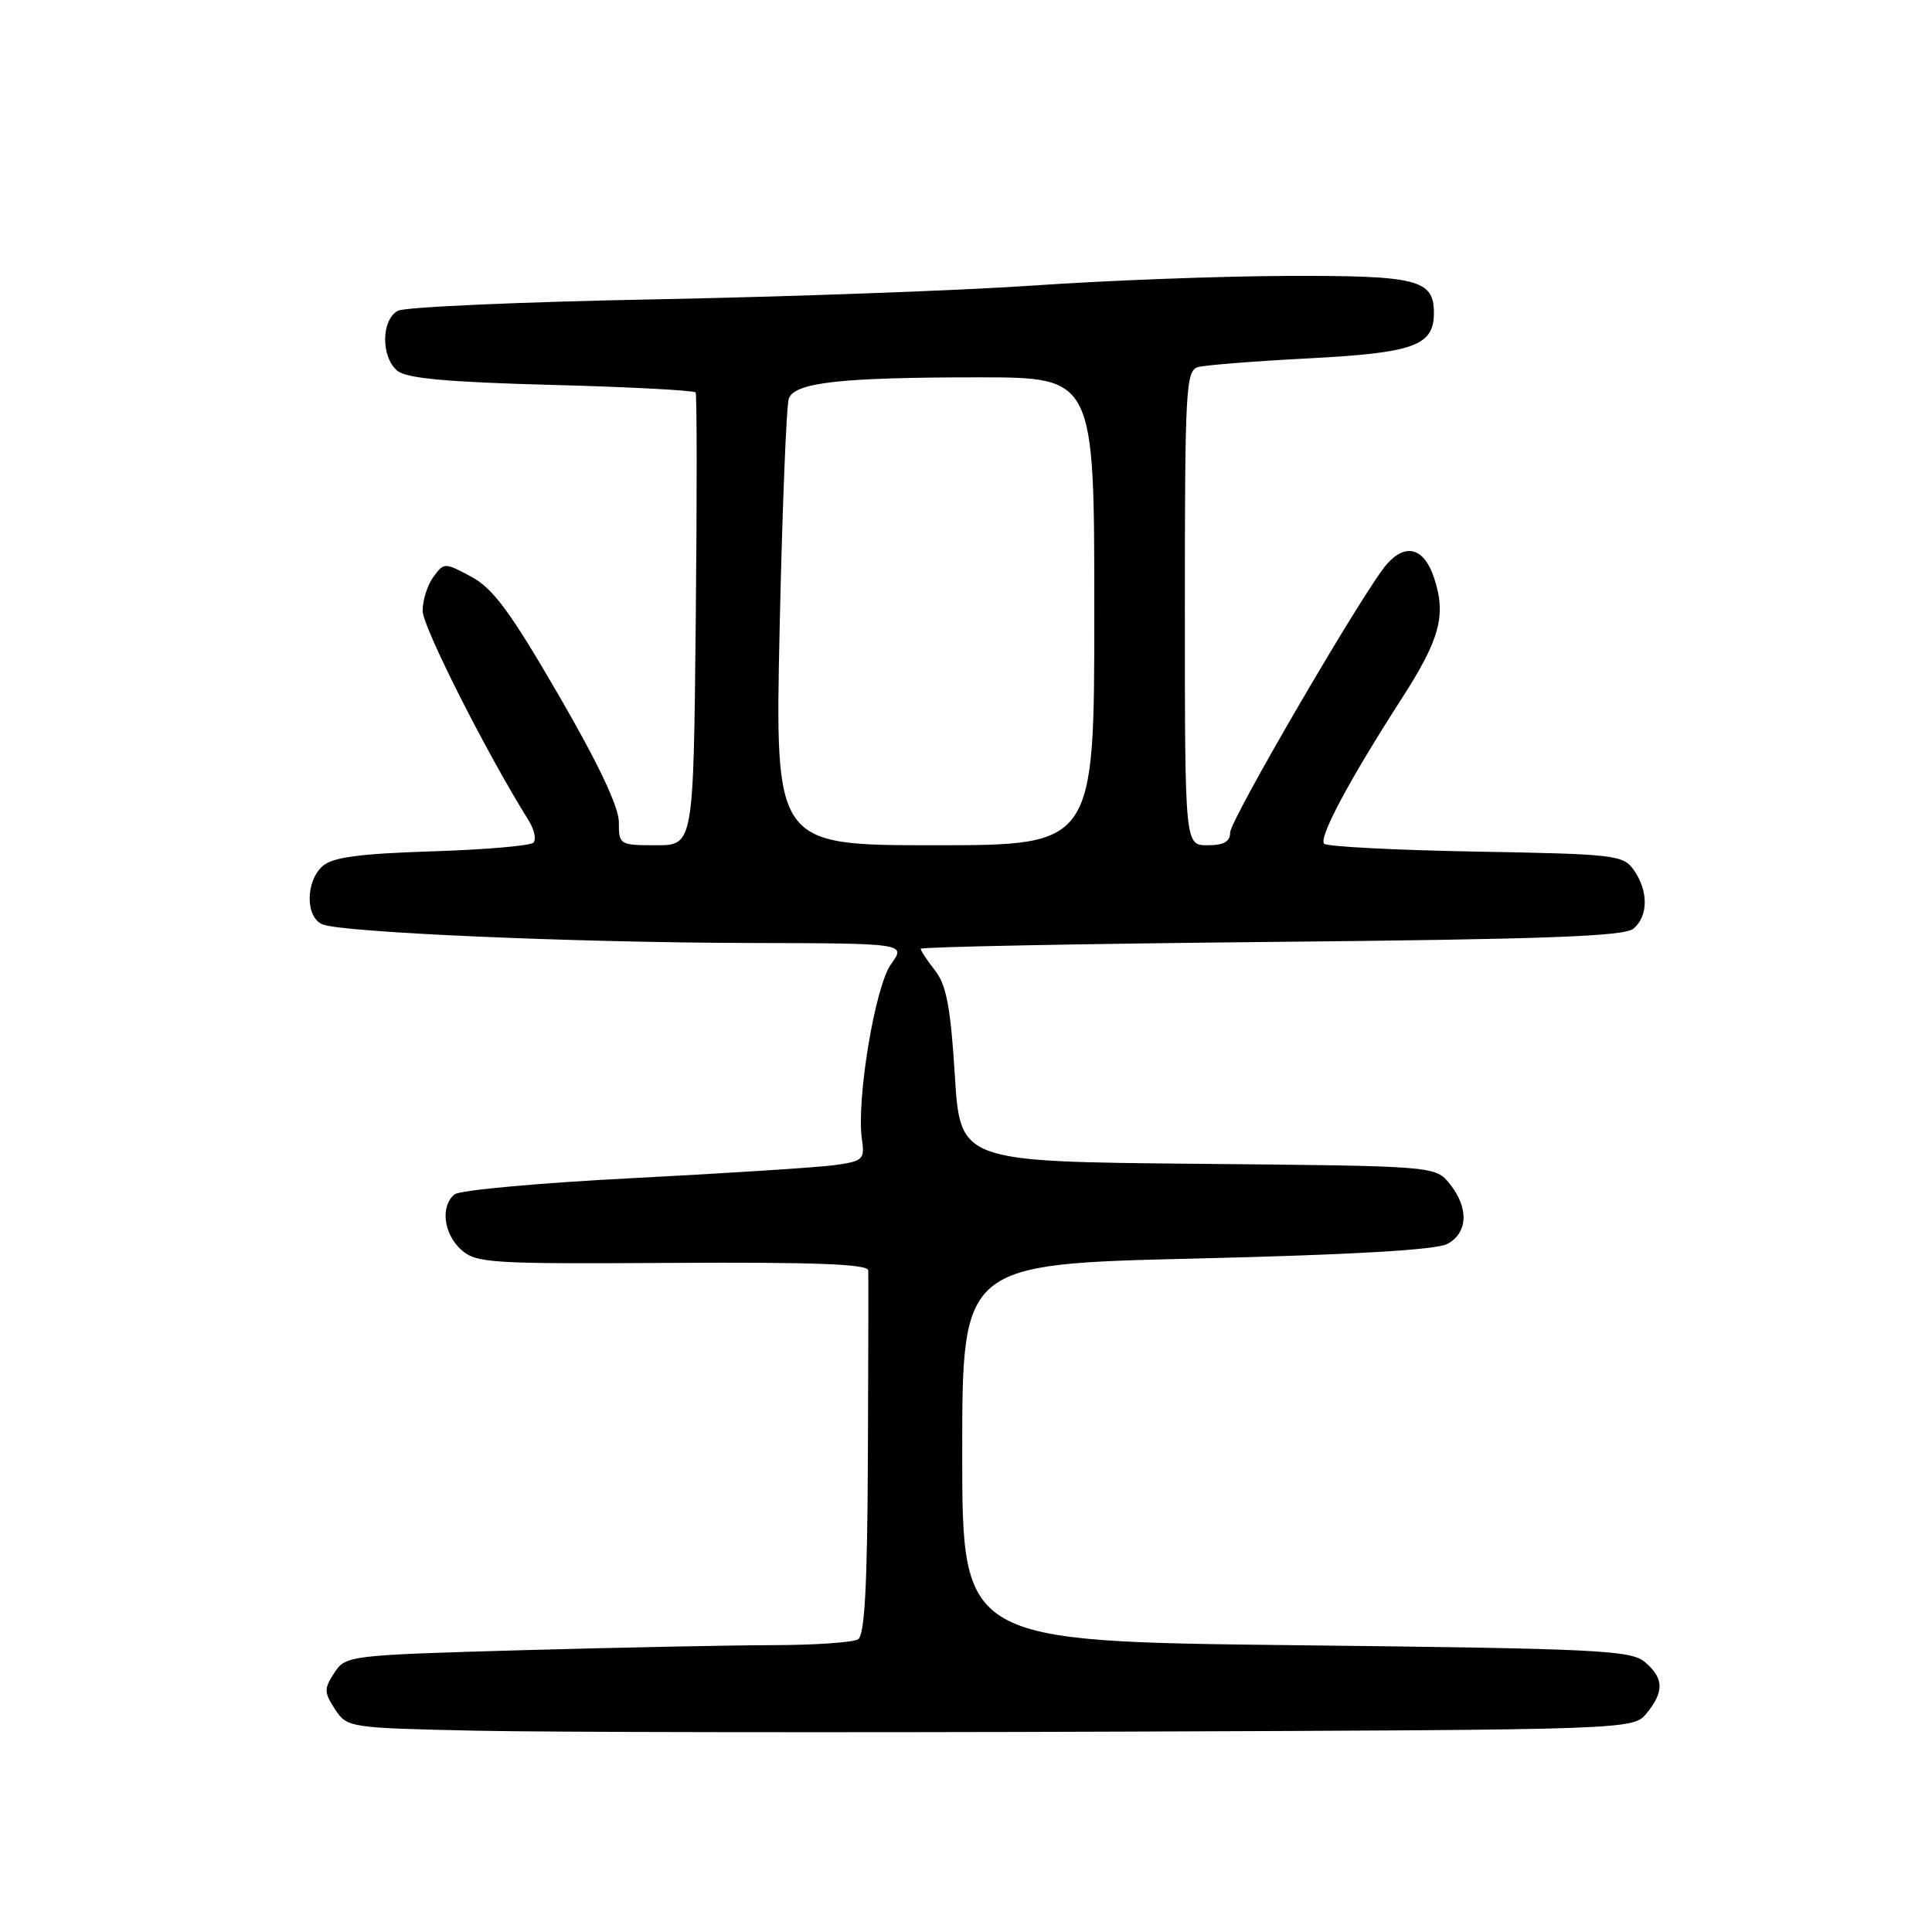<?xml version="1.0" encoding="UTF-8" standalone="no"?>
<!DOCTYPE svg PUBLIC "-//W3C//DTD SVG 1.1//EN" "http://www.w3.org/Graphics/SVG/1.1/DTD/svg11.dtd" >
<svg xmlns="http://www.w3.org/2000/svg" xmlns:xlink="http://www.w3.org/1999/xlink" version="1.1" viewBox="0 0 256 256">
 <g >
 <path fill="currentColor"
d=" M 218.21 226.99 C 220.53 224.12 220.47 222.38 217.97 220.24 C 216.12 218.66 211.85 218.45 171.72 218.00 C 127.50 217.50 127.50 217.50 127.50 192.50 C 127.50 167.50 127.50 167.50 158.50 166.76 C 179.03 166.27 190.26 165.62 191.75 164.84 C 194.52 163.39 194.66 160.04 192.09 156.86 C 190.18 154.50 190.18 154.50 158.71 154.21 C 127.23 153.92 127.23 153.92 126.52 142.47 C 125.96 133.48 125.40 130.50 123.90 128.60 C 122.86 127.27 122.00 125.98 122.00 125.72 C 122.00 125.47 142.89 125.06 168.43 124.81 C 204.61 124.46 215.20 124.08 216.43 123.06 C 218.41 121.42 218.44 118.08 216.51 115.31 C 215.09 113.29 214.08 113.17 195.59 112.84 C 184.91 112.65 175.85 112.18 175.46 111.80 C 174.69 111.02 178.80 103.33 185.68 92.65 C 190.81 84.69 191.66 81.53 190.03 76.59 C 188.71 72.60 186.29 71.89 183.76 74.75 C 180.86 78.04 163.00 108.63 163.00 110.32 C 163.00 111.52 162.15 112.00 160.00 112.00 C 157.00 112.00 157.00 112.00 157.00 80.57 C 157.00 51.49 157.13 49.10 158.75 48.64 C 159.71 48.37 166.35 47.85 173.50 47.48 C 187.39 46.75 190.00 45.80 190.00 41.47 C 190.00 37.04 187.83 36.50 170.59 36.56 C 161.74 36.59 146.62 37.16 137.00 37.83 C 127.38 38.49 104.88 39.31 87.00 39.66 C 69.12 40.00 53.71 40.68 52.75 41.17 C 50.51 42.32 50.45 47.30 52.65 49.13 C 53.87 50.14 59.23 50.63 73.07 51.00 C 83.39 51.27 91.99 51.73 92.17 52.00 C 92.35 52.27 92.36 65.89 92.19 82.25 C 91.89 112.00 91.89 112.00 86.94 112.00 C 82.09 112.00 82.00 111.94 82.00 108.93 C 82.00 106.91 79.27 101.15 74.02 92.10 C 67.63 81.08 65.33 77.96 62.45 76.42 C 58.90 74.52 58.84 74.52 57.43 76.44 C 56.64 77.51 56.00 79.53 56.00 80.94 C 56.00 83.05 64.53 99.91 70.04 108.70 C 70.80 109.92 71.09 111.25 70.67 111.66 C 70.26 112.07 64.20 112.59 57.21 112.81 C 47.60 113.12 44.07 113.59 42.75 114.76 C 40.46 116.79 40.46 121.57 42.75 122.49 C 45.41 123.56 75.95 124.89 99.28 124.95 C 120.06 125.00 120.06 125.00 118.07 127.75 C 115.95 130.68 113.45 145.77 114.21 150.98 C 114.60 153.64 114.36 153.86 110.56 154.39 C 108.33 154.69 96.38 155.46 84.00 156.10 C 71.62 156.73 60.94 157.70 60.25 158.25 C 58.33 159.78 58.76 163.48 61.11 165.60 C 63.09 167.37 64.94 167.49 89.11 167.34 C 108.09 167.23 115.01 167.50 115.05 168.34 C 115.08 168.98 115.06 180.06 115.00 192.97 C 114.93 210.05 114.58 216.65 113.70 217.21 C 113.04 217.63 108.00 217.98 102.50 217.99 C 97.00 218.00 82.00 218.30 69.17 218.66 C 46.15 219.32 45.81 219.36 44.30 221.66 C 42.92 223.77 42.93 224.24 44.39 226.48 C 46.00 228.93 46.20 228.96 63.26 229.33 C 72.74 229.53 111.08 229.59 148.46 229.45 C 216.42 229.20 216.42 229.20 218.21 226.99 Z  M 103.31 83.16 C 103.66 67.30 104.20 53.63 104.53 52.79 C 105.34 50.68 111.43 50.00 129.64 50.00 C 145.00 50.00 145.00 50.00 145.00 81.00 C 145.00 112.00 145.00 112.00 123.84 112.00 C 102.68 112.00 102.68 112.00 103.31 83.16 Z "/>
</g>
</svg>